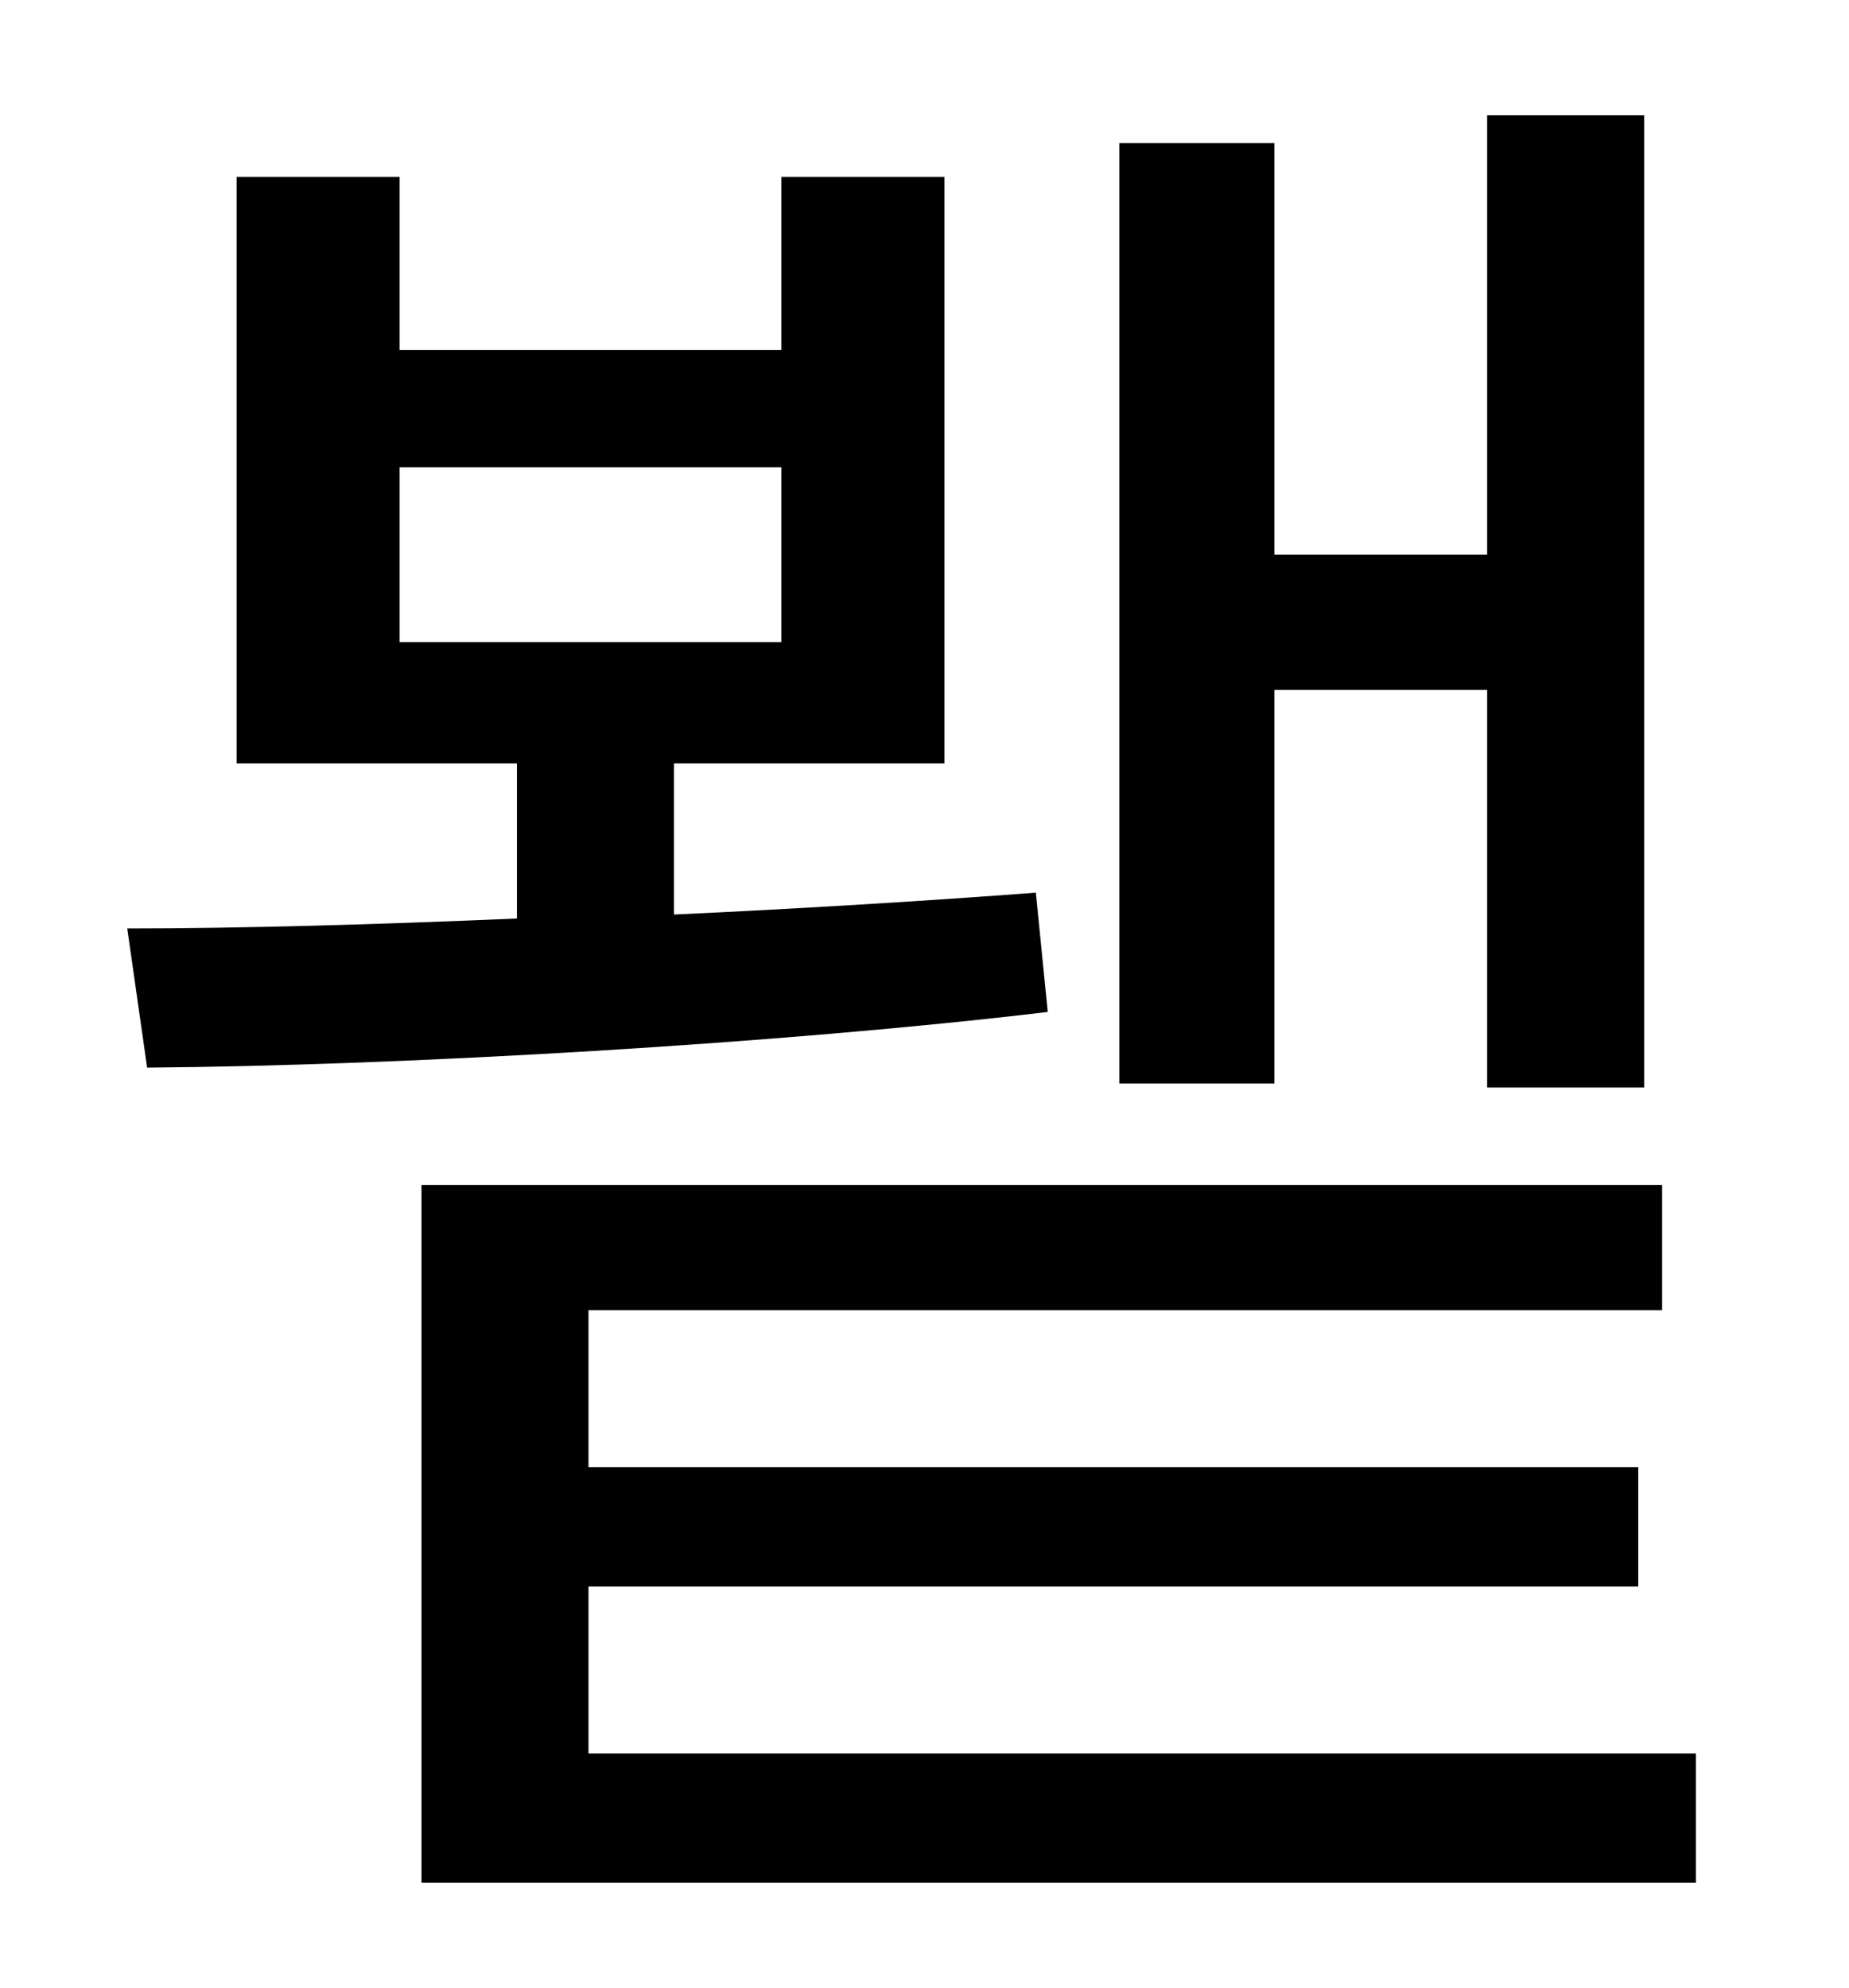 <?xml version="1.0" standalone="no"?>
<!DOCTYPE svg PUBLIC "-//W3C//DTD SVG 1.1//EN" "http://www.w3.org/Graphics/SVG/1.1/DTD/svg11.dtd" >
<svg xmlns="http://www.w3.org/2000/svg" xmlns:xlink="http://www.w3.org/1999/xlink" version="1.1" viewBox="-10 0 930 1000">
   <path fill="currentColor"
d="M631 347v198h-78v-473h78v207h107v-221h79v489h-79v-200h-107zM191 235v88h192v-88h-192zM511 449l6 60c-134 16 -324 27 -453 28l-10 -70c57 0 126 -2 196 -5v-78h-141v-295h82v87h192v-87h82v295h-136v76c65 -3 129 -7 182 -11zM286 882h557v65h-641v-351h624v63h-540
v79h528v60h-528v84z" />
</svg>
